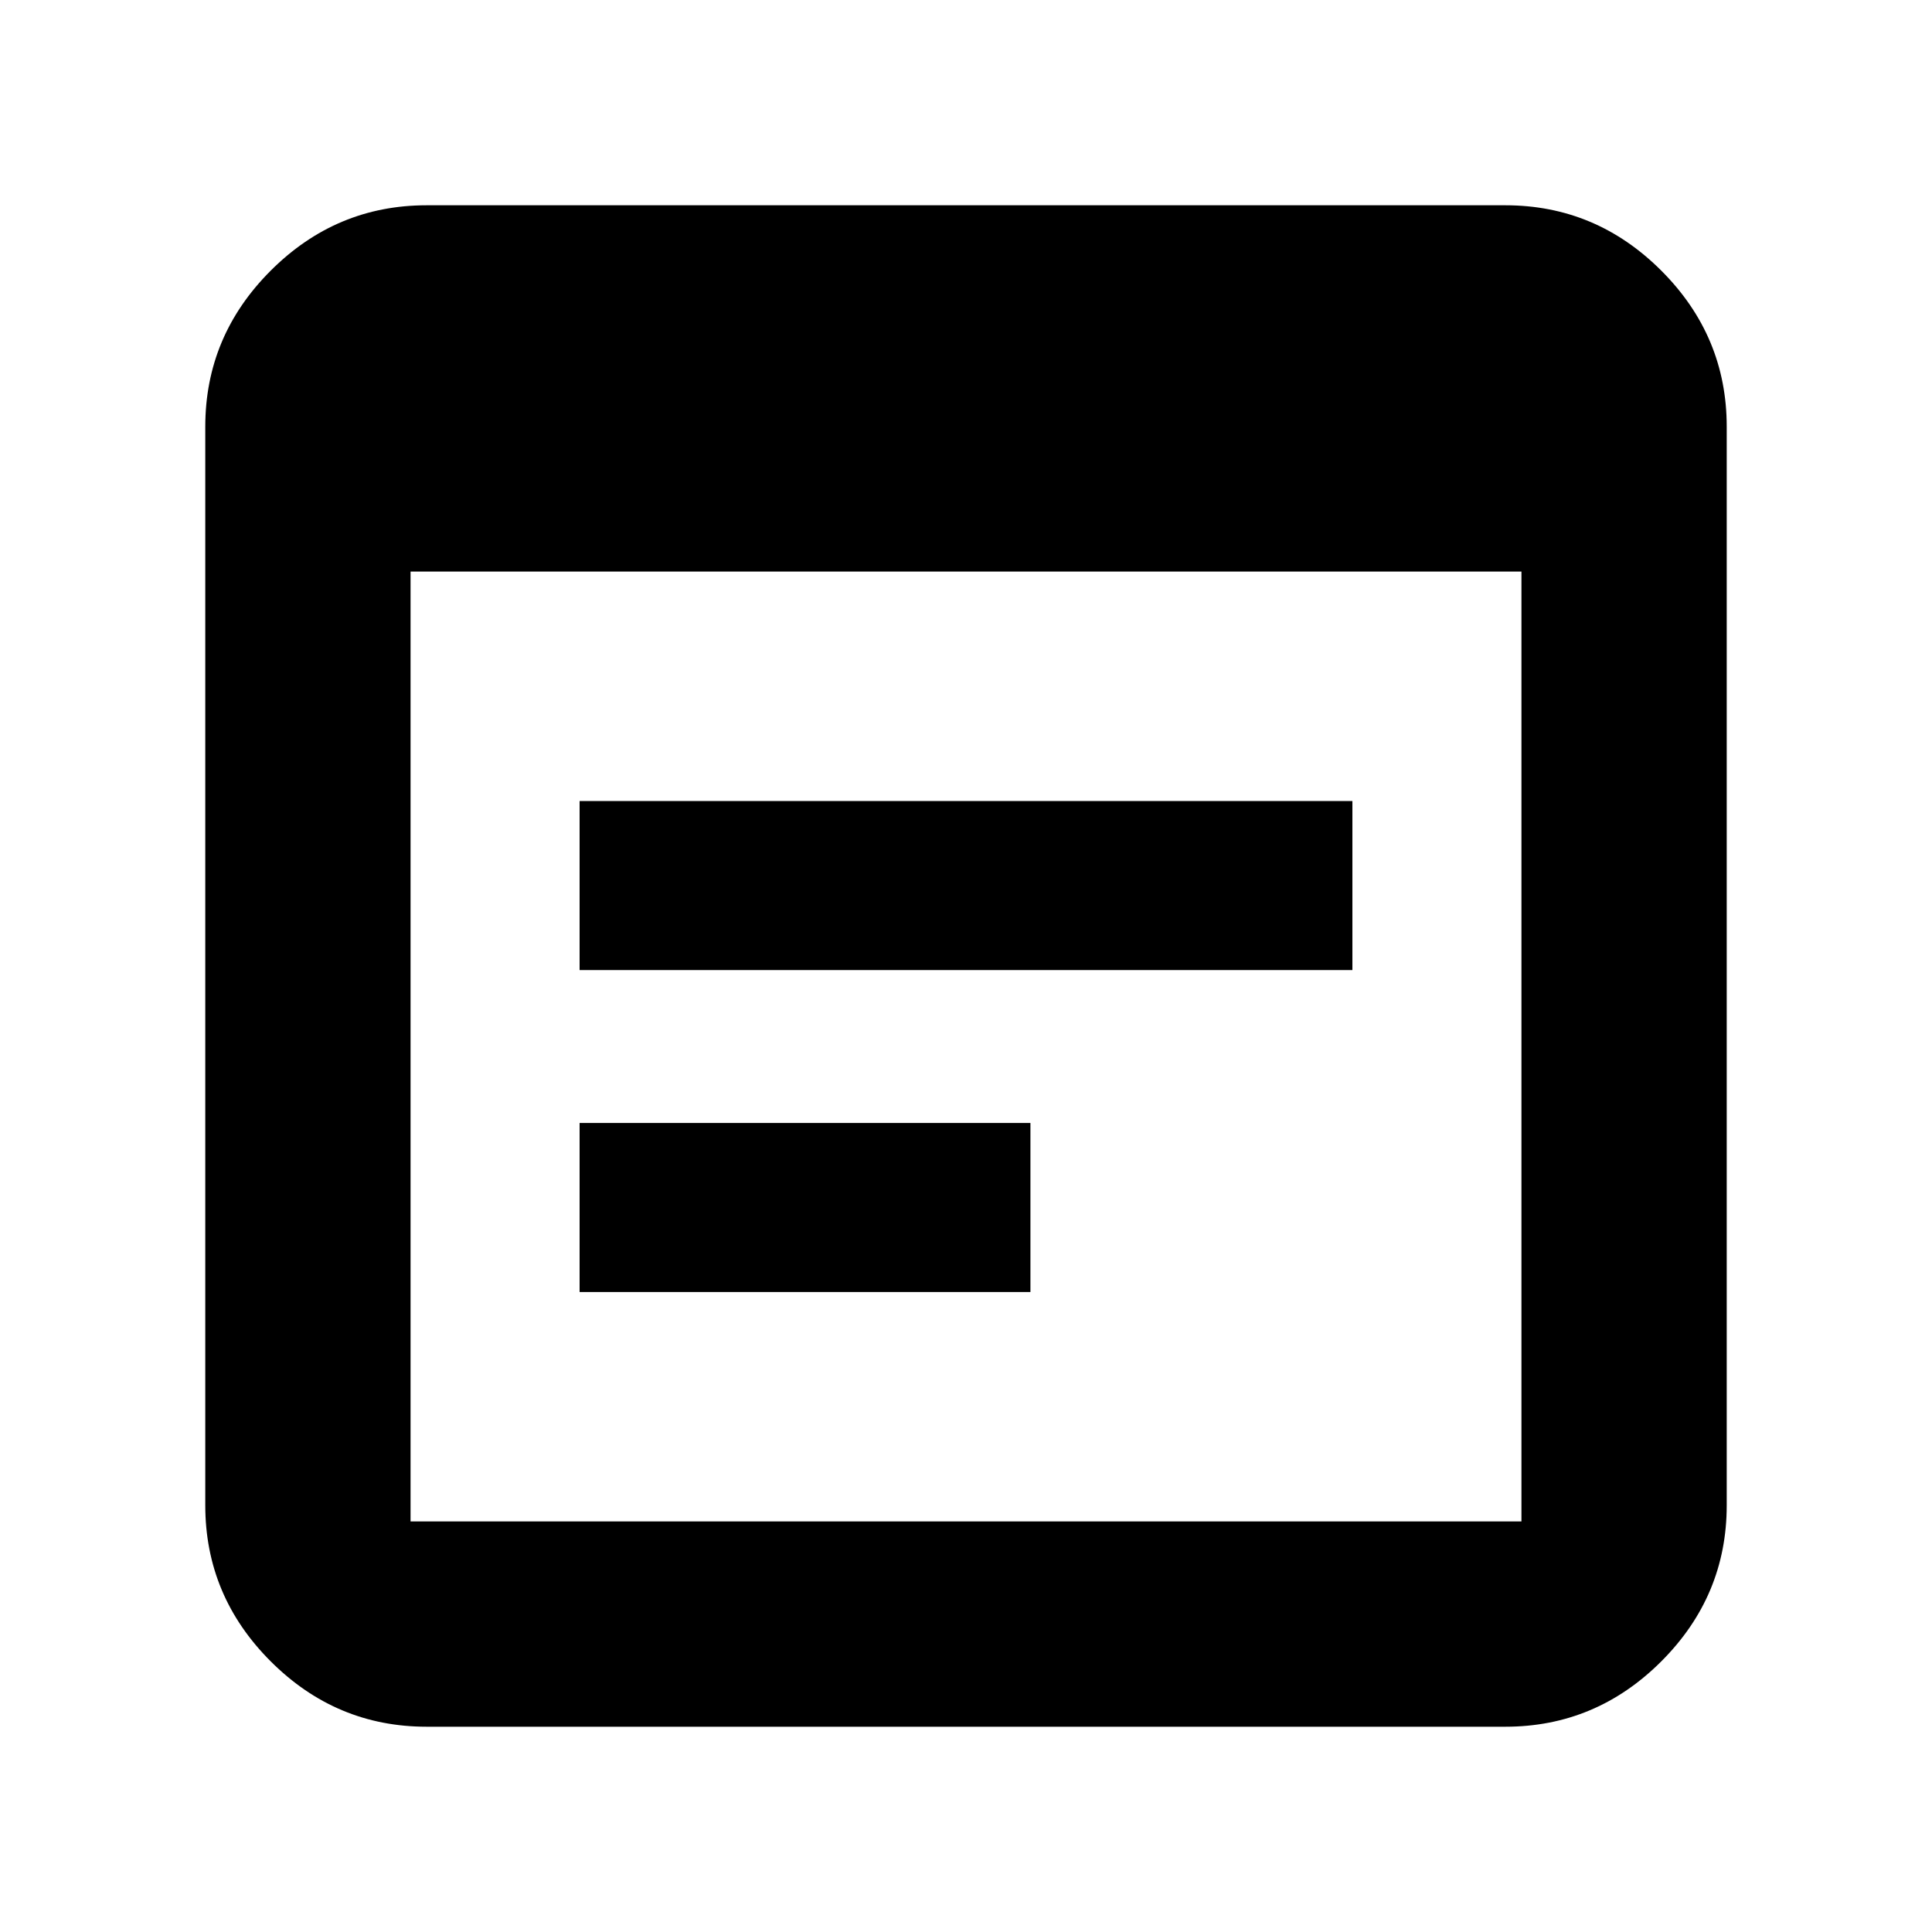<svg xmlns="http://www.w3.org/2000/svg" height="20" width="20"><path d="M4.417 17.875Q3.479 17.875 2.802 17.198Q2.125 16.521 2.125 15.583V4.417Q2.125 3.479 2.802 2.802Q3.479 2.125 4.417 2.125H15.583Q16.521 2.125 17.198 2.802Q17.875 3.479 17.875 4.417V15.583Q17.875 16.521 17.198 17.198Q16.521 17.875 15.583 17.875ZM4.25 15.75H15.75Q15.75 15.75 15.75 15.75Q15.75 15.75 15.75 15.75V5.917H4.25V15.75Q4.25 15.75 4.25 15.75Q4.25 15.75 4.25 15.75ZM6 10.042V8.292H14V10.042ZM6 13.375V11.625H10.667V13.375Z"/></svg>